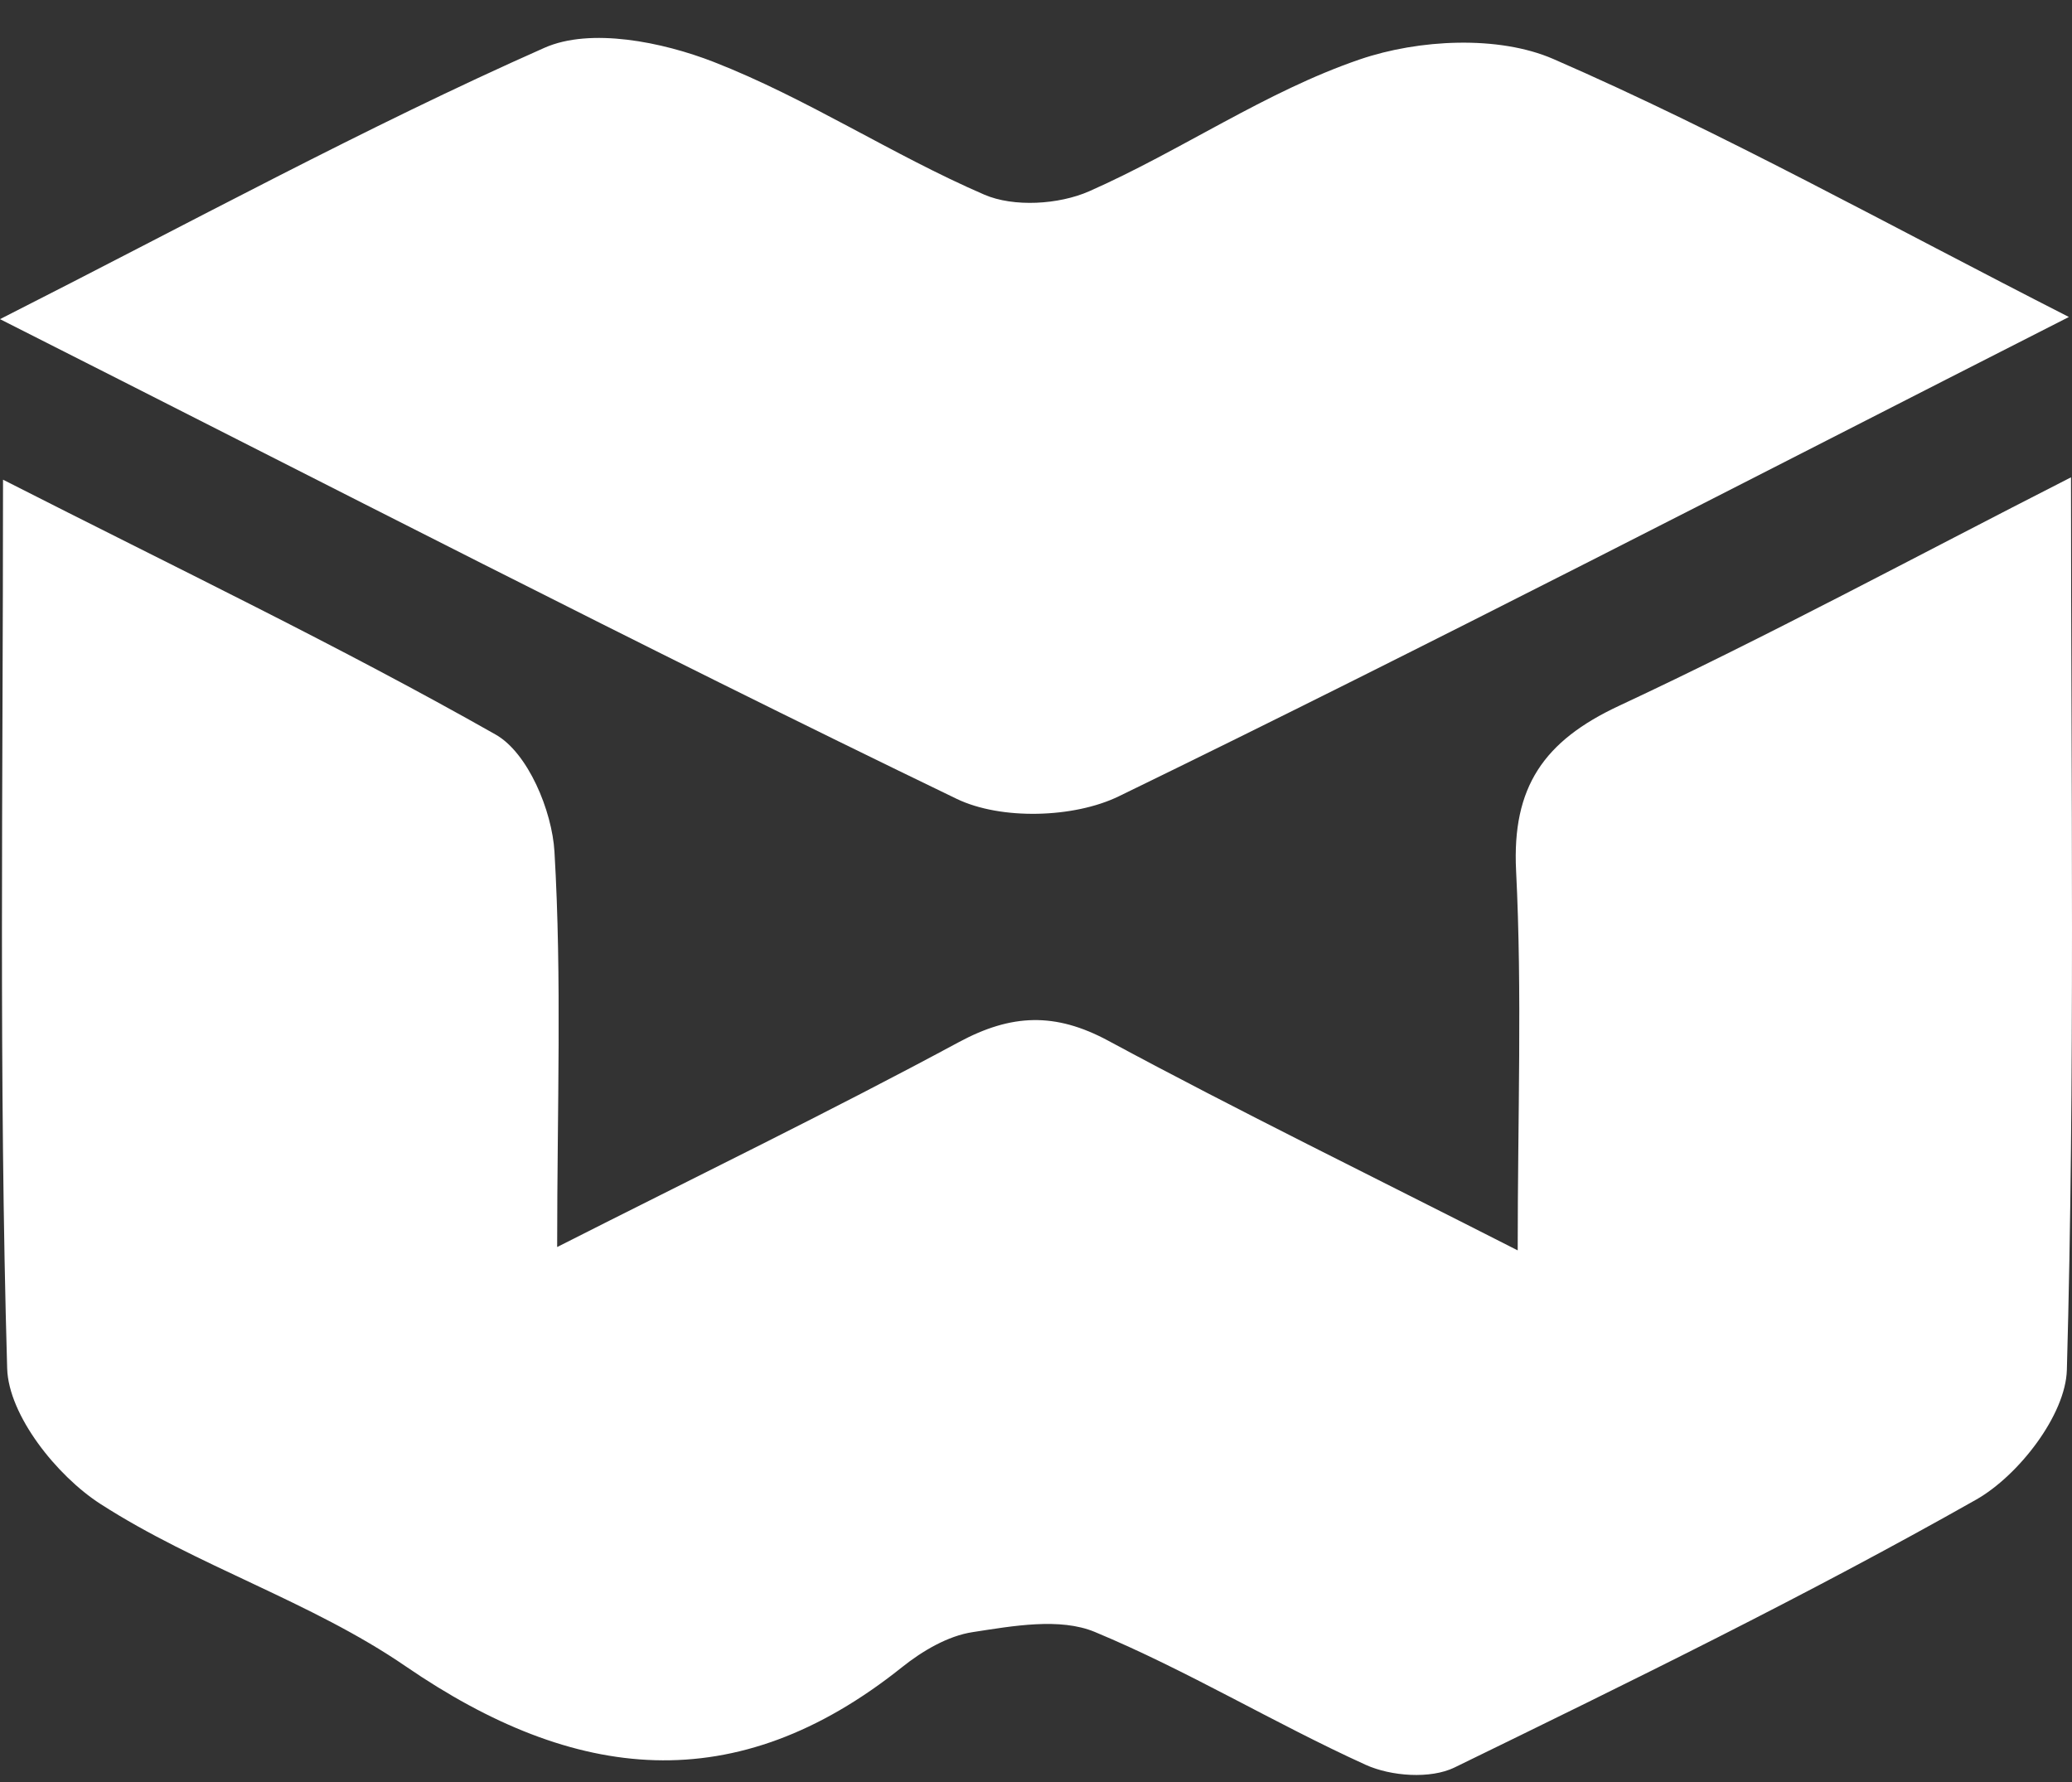 <svg width="50" height="43" viewBox="0 0 50 43" fill="none" xmlns="http://www.w3.org/2000/svg">
<rect x="0" y="0" width="50" height="43" fill="#333333" stroke="none"/>
<path d="M0.073 11.575C4.263 13.708 8.186 15.586 11.96 17.725C12.739 18.165 13.322 19.561 13.38 20.553C13.56 23.62 13.445 26.705 13.445 30.091C16.82 28.381 20.014 26.83 23.138 25.147C24.405 24.465 25.461 24.422 26.744 25.113C29.878 26.803 33.082 28.368 36.624 30.172C36.624 26.928 36.733 23.961 36.585 21.007C36.485 18.988 37.256 17.879 39.064 17.034C42.666 15.352 46.169 13.458 49.976 11.518C49.976 18.919 50.073 25.991 49.876 33.056C49.846 34.142 48.711 35.606 47.686 36.187C43.583 38.508 39.341 40.582 35.099 42.65C34.52 42.932 33.568 42.863 32.957 42.586C30.747 41.582 28.655 40.309 26.419 39.379C25.577 39.029 24.446 39.234 23.475 39.383C22.873 39.473 22.254 39.84 21.764 40.232C17.748 43.44 13.876 43.011 9.786 40.206C7.509 38.644 4.751 37.79 2.423 36.29C1.373 35.614 0.206 34.154 0.173 33.02C-0.029 26.007 0.073 18.984 0.073 11.575Z" fill="white"/>
<path d="M49.925 7.649C42.037 11.658 34.564 15.535 26.998 19.215C25.915 19.742 24.152 19.792 23.083 19.275C15.453 15.592 7.922 11.704 0 7.701C4.621 5.359 8.801 3.076 13.139 1.153C14.251 0.661 15.981 1.011 17.224 1.495C19.471 2.372 21.527 3.734 23.748 4.695C24.461 5.005 25.552 4.937 26.282 4.616C28.499 3.638 30.544 2.207 32.818 1.432C34.234 0.949 36.158 0.847 37.485 1.424C41.604 3.218 45.546 5.418 49.925 7.649Z" fill="white"/>
</svg>
